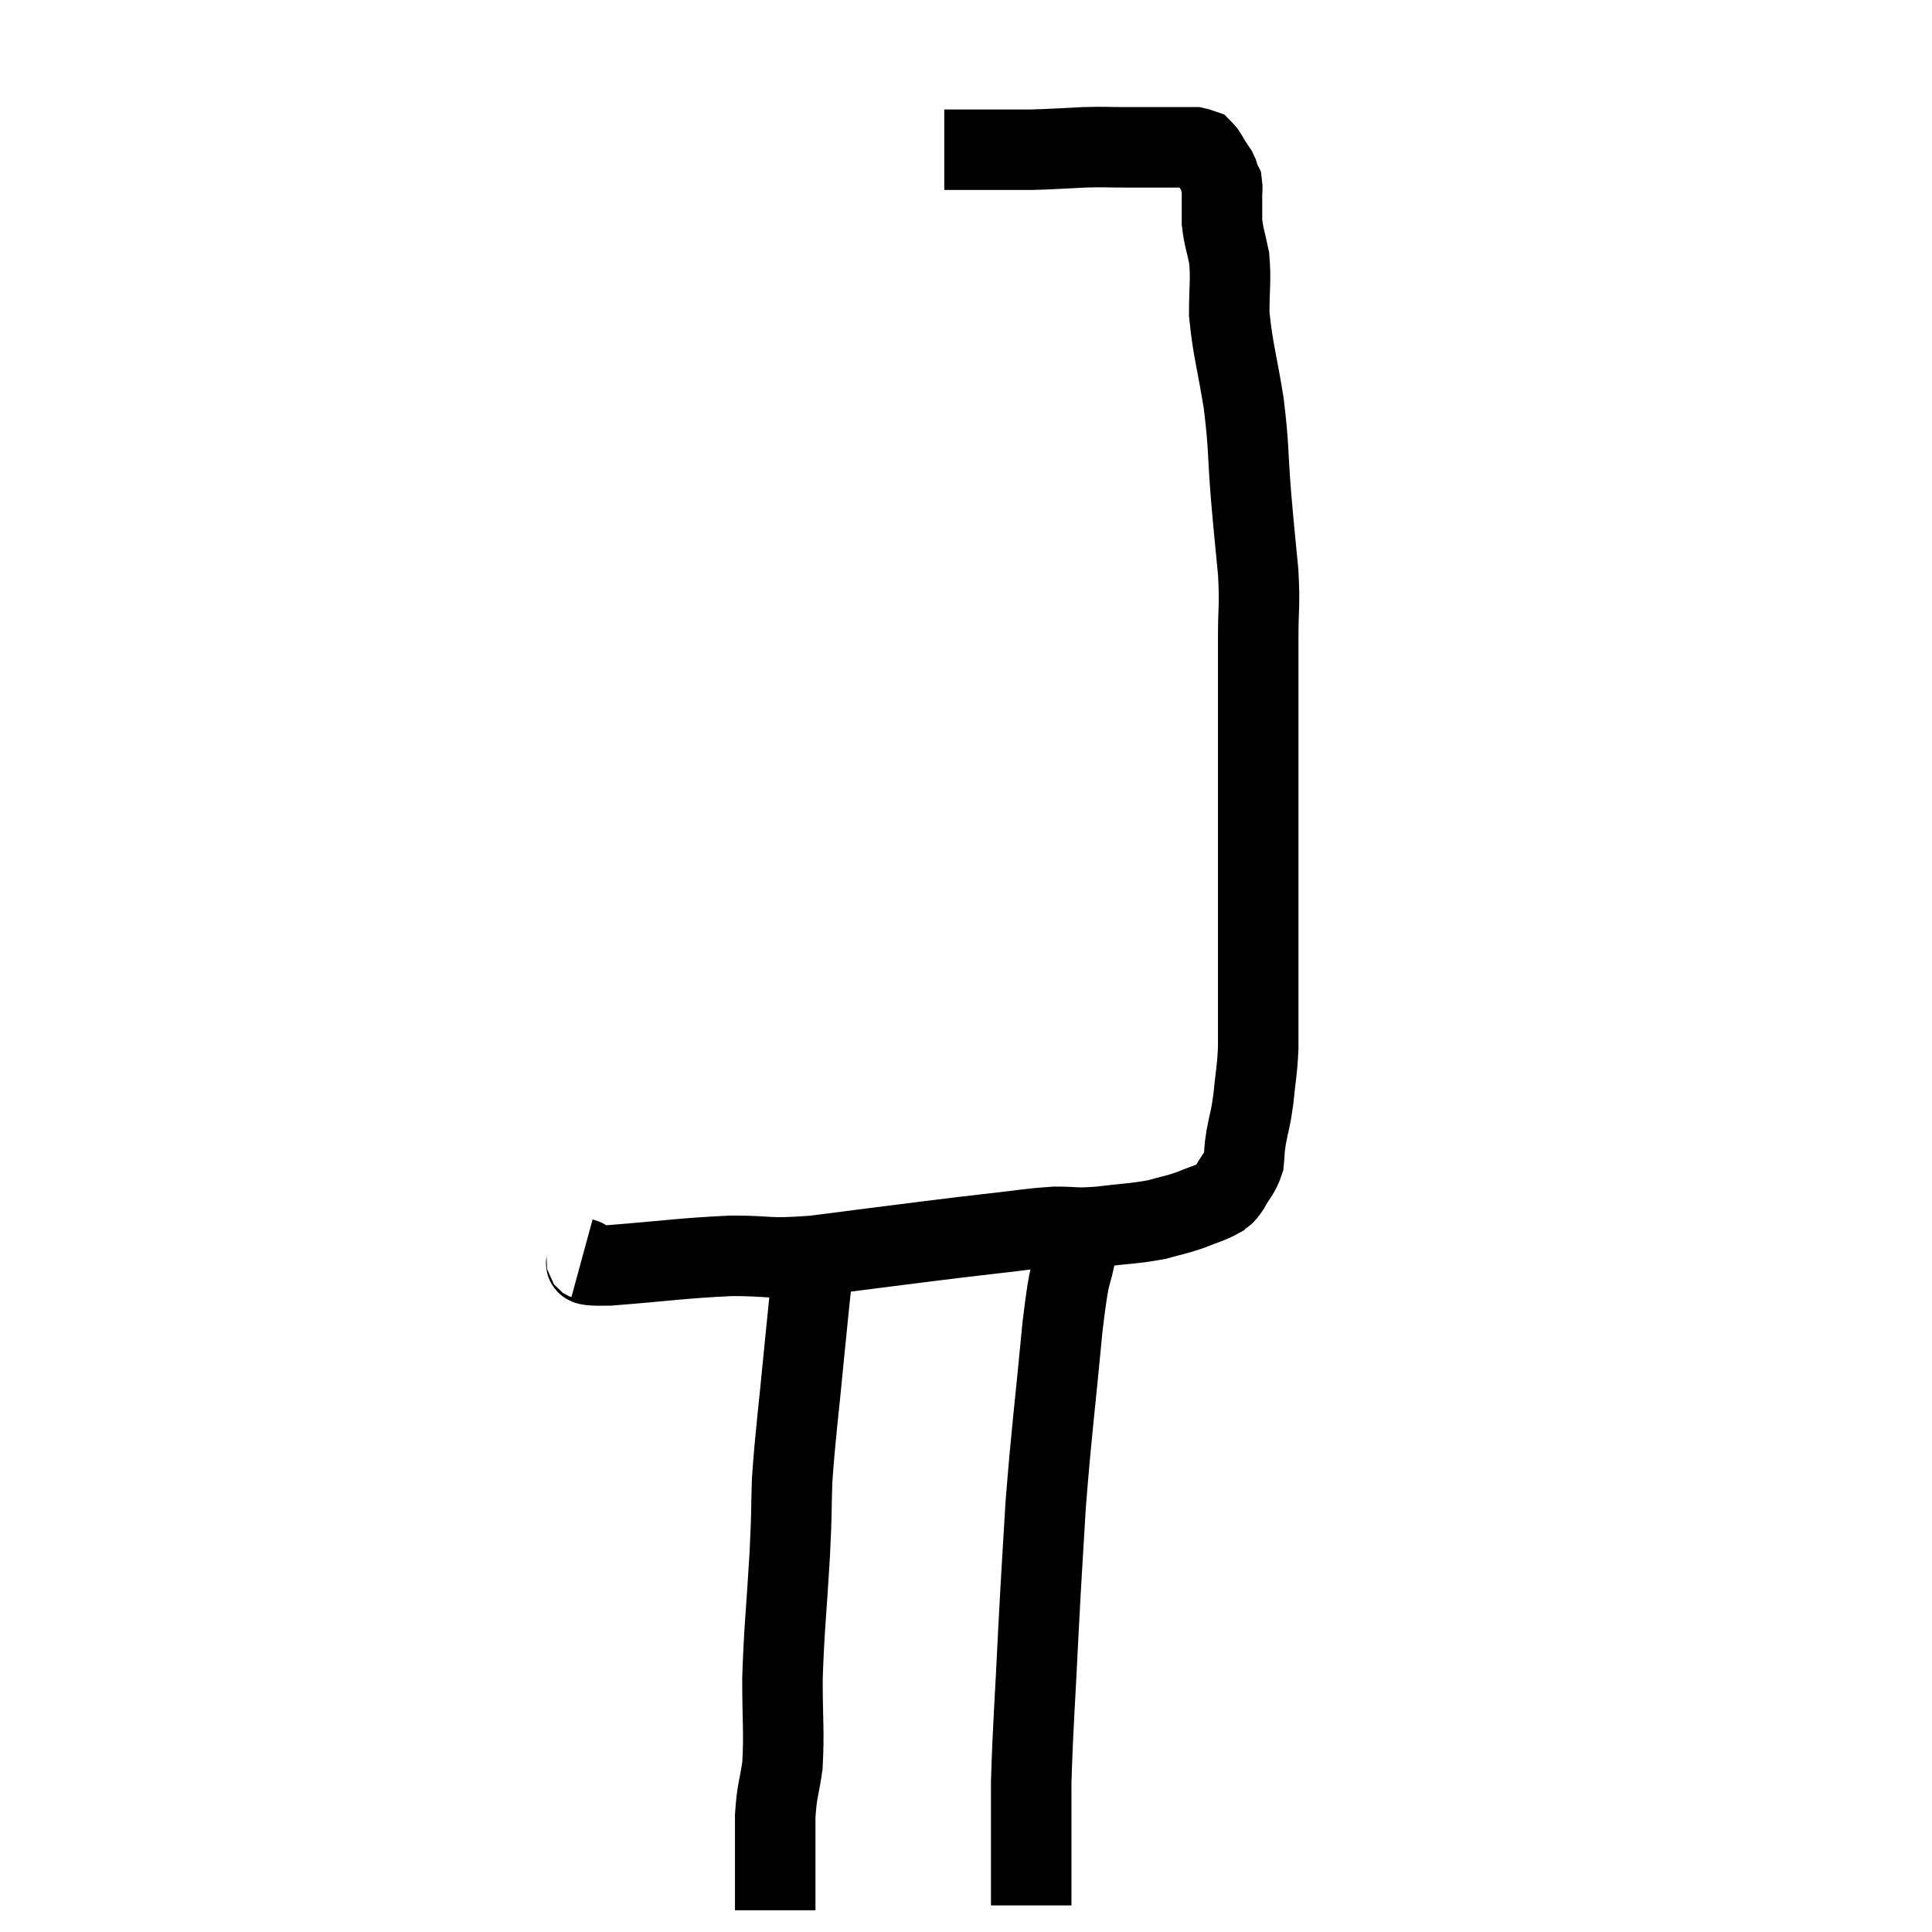 <svg width="48" height="48" viewBox="0 0 48 48" xmlns="http://www.w3.org/2000/svg"><path d="M 14.46 31.26 C 14.79 31.35, 14.19 31.455, 15.12 31.44 C 16.65 31.32, 16.905 31.26, 18.18 31.2 C 19.2 31.2, 19.005 31.29, 20.22 31.2 C 21.63 31.02, 21.96 30.975, 23.04 30.84 C 23.79 30.75, 23.745 30.75, 24.54 30.66 C 25.38 30.57, 25.53 30.525, 26.22 30.48 C 26.76 30.48, 26.67 30.525, 27.3 30.48 C 28.02 30.39, 28.17 30.405, 28.74 30.3 C 29.16 30.18, 29.19 30.195, 29.58 30.06 C 29.94 29.91, 30.06 29.895, 30.3 29.76 C 30.42 29.64, 30.39 29.745, 30.54 29.52 C 30.72 29.19, 30.795 29.175, 30.9 28.86 C 30.93 28.56, 30.9 28.65, 30.96 28.26 C 31.05 27.78, 31.065 27.855, 31.14 27.3 C 31.2 26.67, 31.23 26.655, 31.26 26.04 C 31.26 25.44, 31.26 25.74, 31.26 24.84 C 31.26 23.64, 31.26 23.685, 31.26 22.44 C 31.26 21.15, 31.26 21.045, 31.26 19.86 C 31.26 18.78, 31.26 18.705, 31.26 17.7 C 31.26 16.77, 31.26 16.71, 31.26 15.84 C 31.26 15.03, 31.305 15.105, 31.26 14.22 C 31.17 13.26, 31.17 13.35, 31.08 12.3 C 30.99 11.16, 31.035 11.145, 30.9 10.02 C 30.72 8.91, 30.63 8.7, 30.54 7.8 C 30.54 7.11, 30.585 6.99, 30.54 6.42 C 30.45 5.97, 30.405 5.91, 30.36 5.52 C 30.36 5.19, 30.36 5.1, 30.36 4.86 C 30.36 4.71, 30.375 4.665, 30.36 4.56 C 30.33 4.5, 30.33 4.515, 30.3 4.44 C 30.27 4.35, 30.285 4.35, 30.24 4.26 C 30.18 4.17, 30.21 4.215, 30.12 4.08 C 30 3.9, 29.985 3.825, 29.88 3.72 C 29.79 3.69, 29.775 3.675, 29.7 3.66 C 29.64 3.66, 29.655 3.66, 29.58 3.66 C 29.49 3.66, 29.64 3.66, 29.4 3.66 C 29.01 3.66, 28.995 3.66, 28.62 3.66 C 28.26 3.66, 28.32 3.66, 27.9 3.66 C 27.42 3.66, 27.51 3.645, 26.94 3.66 C 26.28 3.69, 26.175 3.705, 25.62 3.72 C 25.17 3.72, 25.14 3.72, 24.72 3.72 C 24.33 3.72, 24.18 3.72, 23.94 3.72 C 23.85 3.72, 23.835 3.72, 23.76 3.72 C 23.7 3.72, 23.715 3.72, 23.64 3.72 C 23.55 3.72, 23.505 3.72, 23.46 3.72 L 23.46 3.72" fill="none" stroke="black" stroke-width="2"></path><path d="M 20.22 31.26 C 20.1 32.43, 20.115 32.22, 19.98 33.6 C 19.83 35.19, 19.77 35.52, 19.68 36.78 C 19.65 37.71, 19.68 37.41, 19.62 38.64 C 19.53 40.17, 19.485 40.395, 19.44 41.7 C 19.44 42.78, 19.485 43.005, 19.44 43.86 C 19.35 44.49, 19.305 44.445, 19.26 45.12 C 19.26 45.84, 19.26 46.08, 19.26 46.56 C 19.26 46.8, 19.26 46.815, 19.26 47.04 C 19.26 47.25, 19.26 47.355, 19.26 47.46 C 19.26 47.46, 19.26 47.46, 19.26 47.46 C 19.26 47.46, 19.26 47.46, 19.26 47.46 L 19.26 47.46" fill="none" stroke="black" stroke-width="2"></path><path d="M 26.76 30.96 C 26.58 31.95, 26.595 31.335, 26.4 32.94 C 26.19 35.16, 26.13 35.49, 25.98 37.38 C 25.89 38.94, 25.89 38.775, 25.8 40.5 C 25.71 42.39, 25.665 42.81, 25.62 44.28 C 25.62 45.33, 25.62 45.615, 25.62 46.38 C 25.62 46.86, 25.62 47.1, 25.62 47.34 C 25.62 47.34, 25.62 47.34, 25.62 47.34 L 25.62 47.34" fill="none" stroke="black" stroke-width="2"></path></svg>